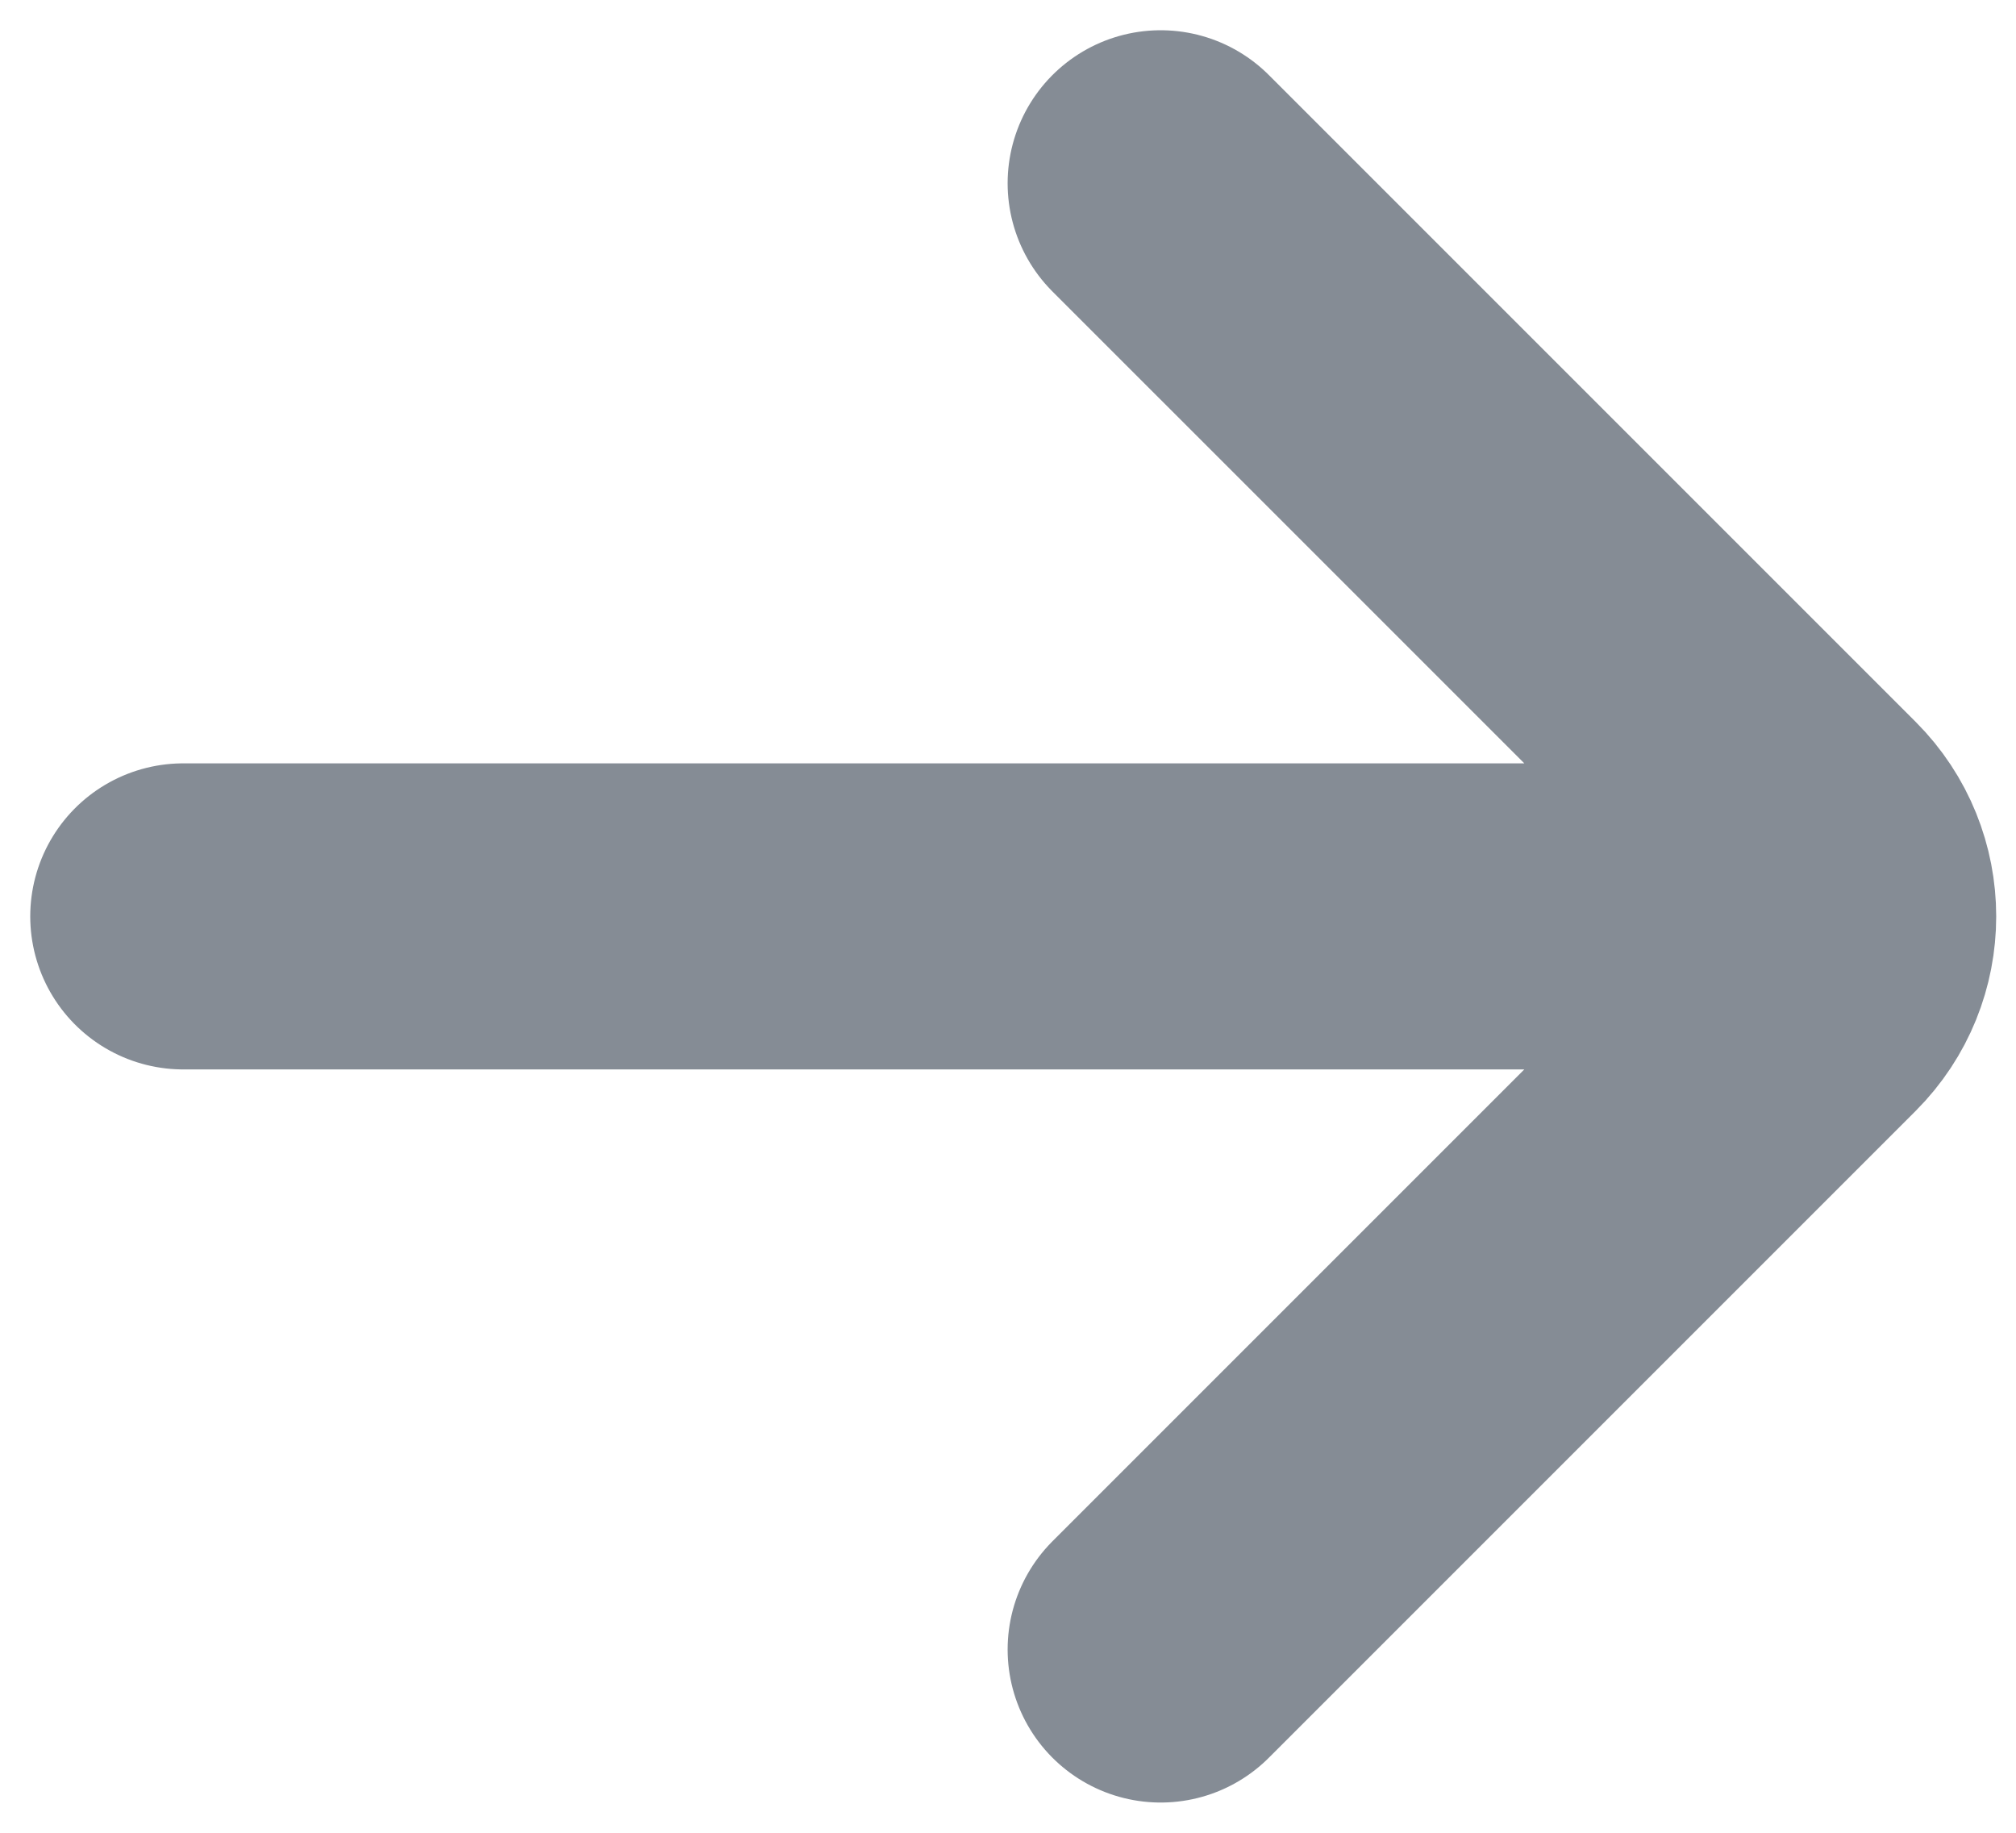 <svg width="11" height="10" viewBox="0 0 11 10" fill="none" xmlns="http://www.w3.org/2000/svg">
<path d="M1 5H9.667M6.333 1L9.862 4.529C10.122 4.789 10.122 5.211 9.862 5.471L6.333 9" stroke="#858C95" stroke-width="1.67" stroke-linecap="round"/>
</svg>

